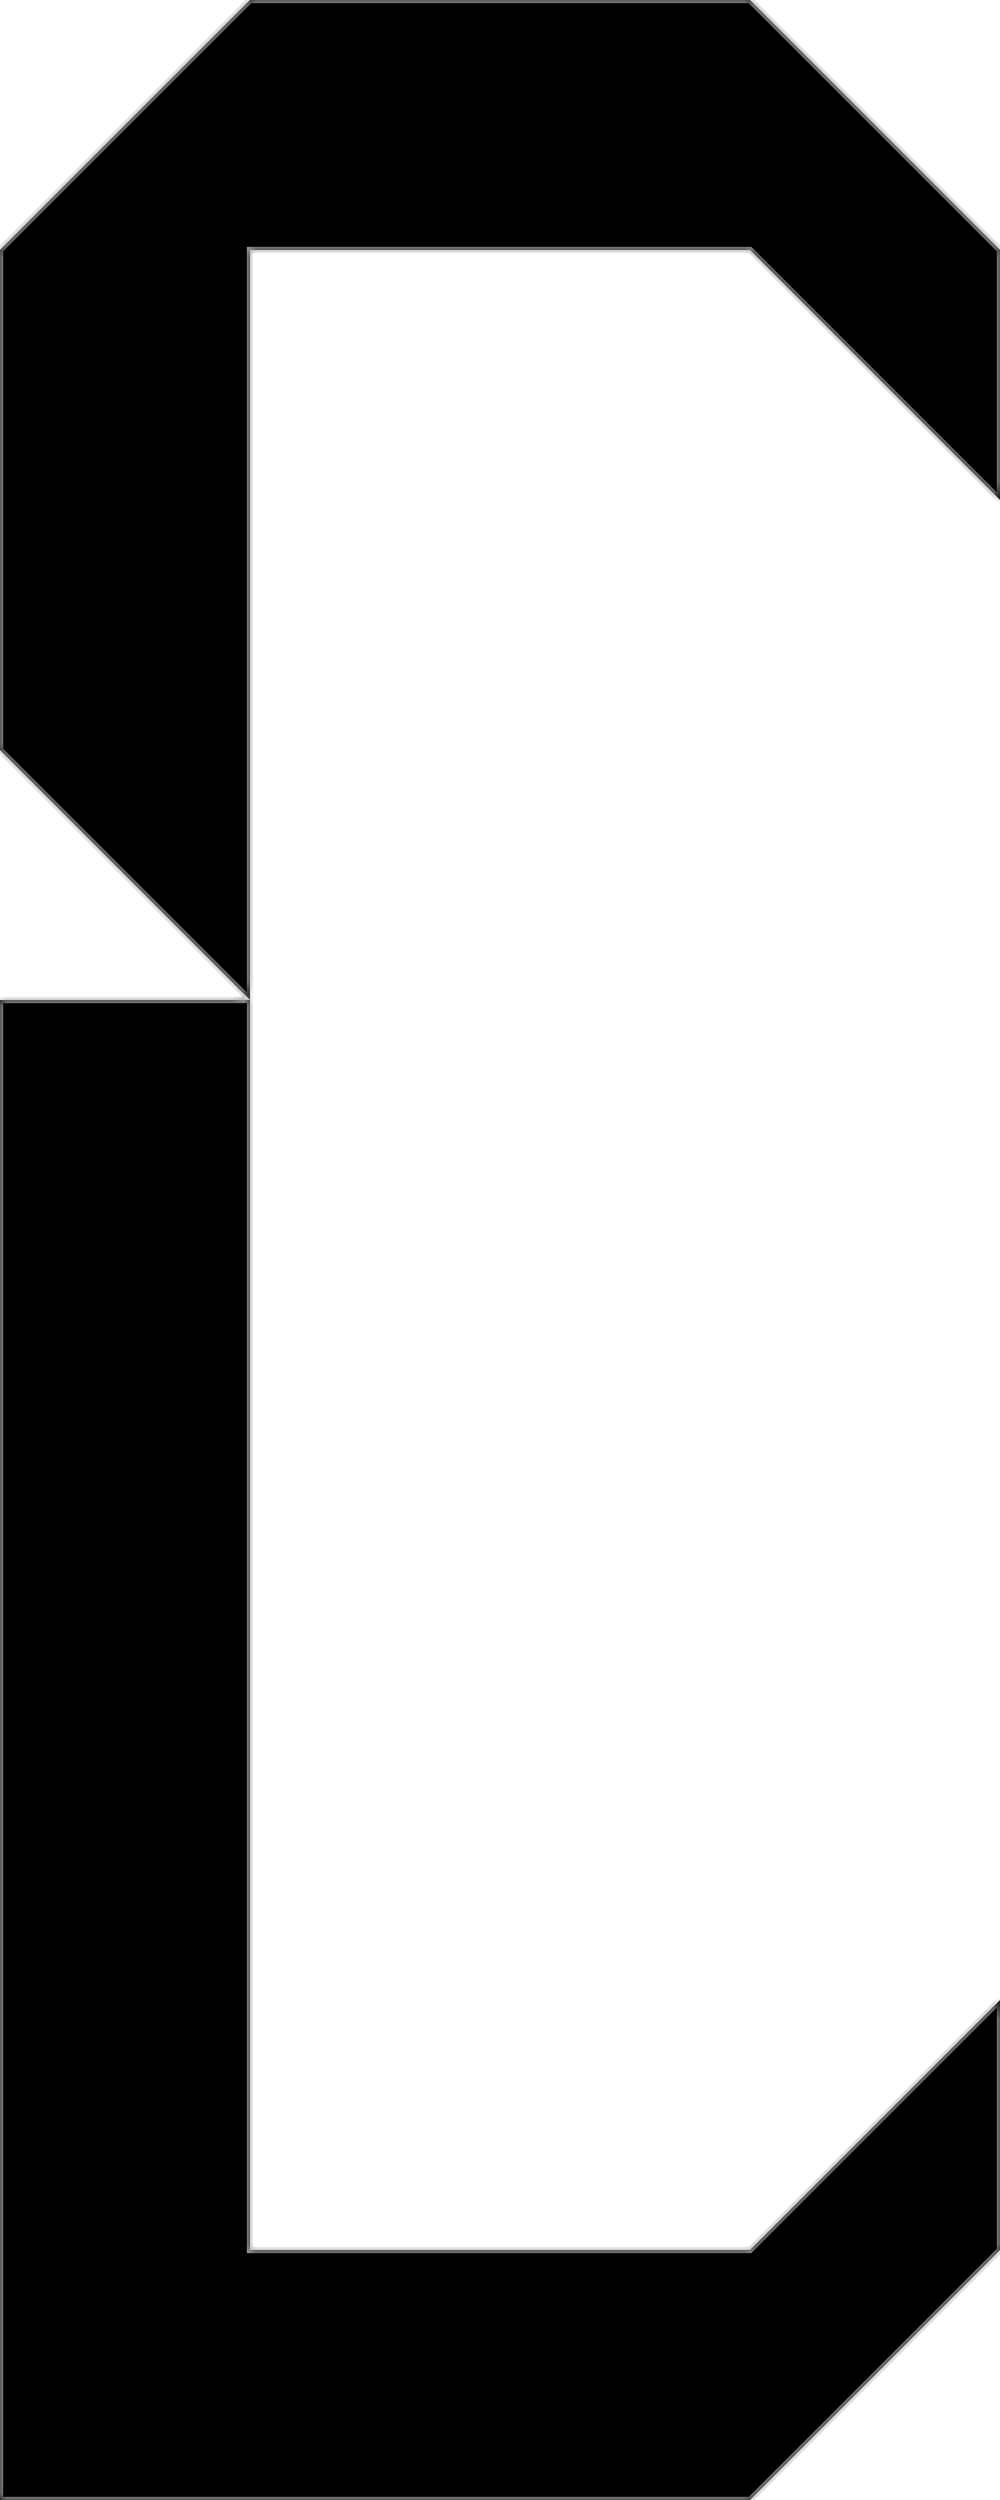 <svg width="80" height="200" viewBox="0 0 80 200" fill="none" xmlns="http://www.w3.org/2000/svg">
<mask id="path-1-inside-1" fill="white">
<path fill-rule="evenodd" clip-rule="evenodd" d="M20 0L0 20V40V60L20 80H0V100V120V140V160V180V200H20H40H60L80 180V160L60 180H40H20V160V140V120V100V80V60V40V20H40H60L70 30L80 40V20L60 0H40H20Z"/>
</mask>
<path fill-rule="evenodd" clip-rule="evenodd" d="M20 0L0 20V40V60L20 80H0V100V120V140V160V180V200H20H40H60L80 180V160L60 180H40H20V160V140V120V100V80V60V40V20H40H60L70 30L80 40V20L60 0H40H20Z" fill="black"/>
<path d="M0 20L-0.177 19.823L-0.25 19.896V20H0ZM20 0V-0.25H19.896L19.823 -0.177L20 0ZM0 60H-0.25V60.104L-0.177 60.177L0 60ZM0 80V79.75H-0.25V80H0ZM0 200H-0.25V200.25H0V200ZM60 200V200.25H60.104L60.177 200.177L60 200ZM80 180L80.177 180.177L80.25 180.104V180H80ZM80 160H80.25V159.396L79.823 159.823L80 160ZM60 180V180.25H60.104L60.177 180.177L60 180ZM20 180H19.75V180.25H20V180ZM20 20V19.75H19.75V20H20ZM60 20L60.177 19.823L60.104 19.75H60V20ZM80 40L79.823 40.177L80.25 40.604V40H80ZM80 20H80.25V19.896L80.177 19.823L80 20ZM60 0L60.177 -0.177L60.104 -0.25H60V0ZM0.177 20.177L20.177 0.177L19.823 -0.177L-0.177 19.823L0.177 20.177ZM0.25 40V20H-0.25V40H0.25ZM0.25 60V40H-0.25V60H0.25ZM20.177 79.823L0.177 59.823L-0.177 60.177L19.823 80.177L20.177 79.823ZM0 80.25H20V79.75H0V80.25ZM0.25 100V80H-0.25V100H0.25ZM0.25 120V100H-0.25V120H0.25ZM0.25 140V120H-0.25V140H0.25ZM0.25 160V140H-0.25V160H0.25ZM0.25 180V160H-0.25V180H0.25ZM0.25 200V180H-0.25V200H0.25ZM20 199.75H0V200.25H20V199.75ZM40 199.75H20V200.25H40V199.75ZM60 199.75H40V200.25H60V199.75ZM79.823 179.823L59.823 199.823L60.177 200.177L80.177 180.177L79.823 179.823ZM79.75 160V180H80.25V160H79.75ZM60.177 180.177L80.177 160.177L79.823 159.823L59.823 179.823L60.177 180.177ZM40 180.25H60V179.75H40V180.25ZM20 180.25H40V179.75H20V180.25ZM19.75 160V180H20.25V160H19.75ZM19.75 140V160H20.25V140H19.75ZM19.75 120V140H20.25V120H19.75ZM19.75 100V120H20.25V100H19.75ZM19.75 80V100H20.25V80H19.75ZM19.75 60V80H20.25V60H19.75ZM19.75 40V60H20.25V40H19.75ZM19.75 20V40H20.25V20H19.75ZM40 19.75H20V20.25H40V19.75ZM60 19.75H40V20.25H60V19.75ZM70.177 29.823L60.177 19.823L59.823 20.177L69.823 30.177L70.177 29.823ZM80.177 39.823L70.177 29.823L69.823 30.177L79.823 40.177L80.177 39.823ZM79.75 20V40H80.25V20H79.75ZM59.823 0.177L79.823 20.177L80.177 19.823L60.177 -0.177L59.823 0.177ZM40 0.25H60V-0.25H40V0.25ZM20 0.25H40V-0.25H20V0.25Z" fill="#A9A9A9" mask="url(#path-1-inside-1)"/>
</svg>
